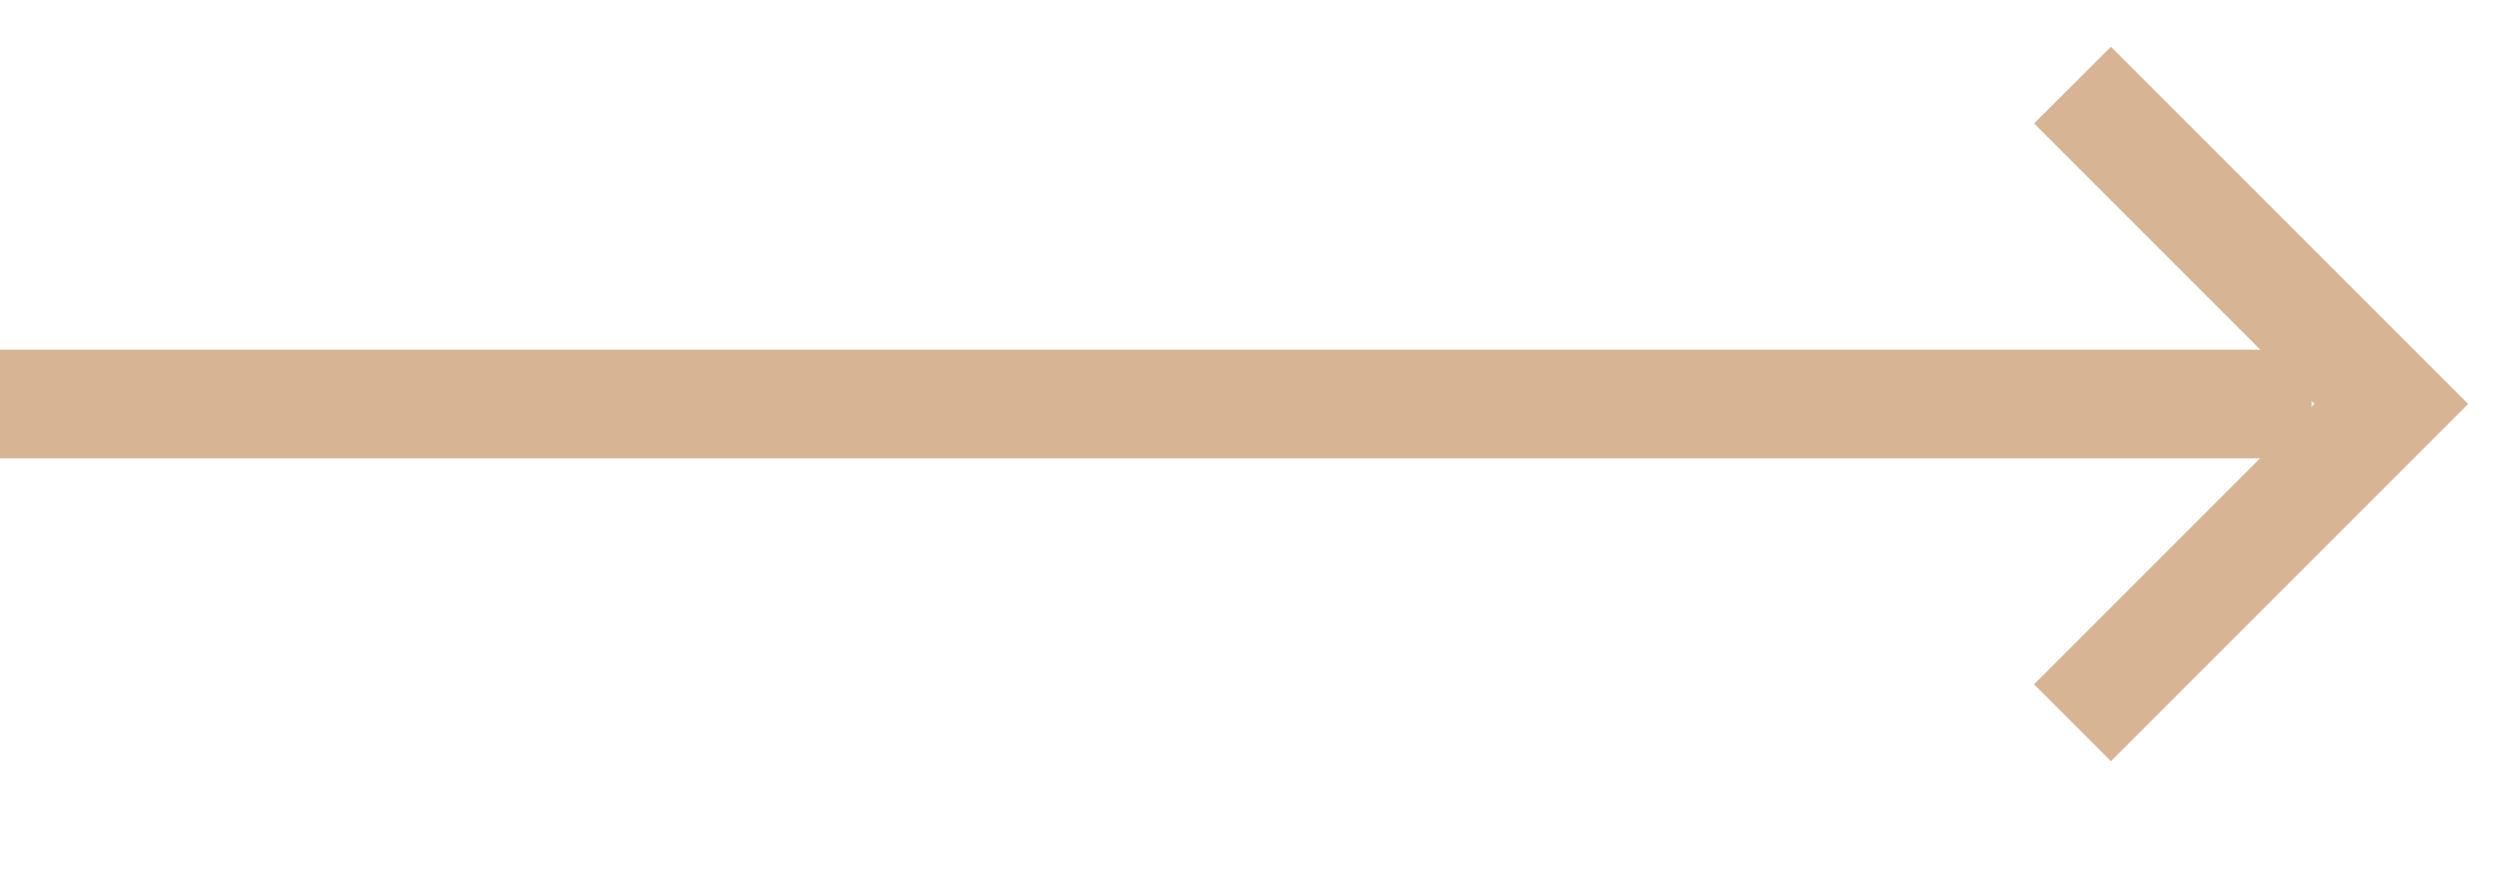 <svg width="23" height="8" fill="none" xmlns="http://www.w3.org/2000/svg"><path fill-rule="evenodd" clip-rule="evenodd" d="M21.293 3.716l-2.58-2.58.707-.706 3.287 3.286-3.287 3.287-.707-.707 2.58-2.58z" fill="#D7B494"/><path fill-rule="evenodd" clip-rule="evenodd" d="M21.267 4.217H0v-1h21.267v1z" fill="#D7B494"/></svg>